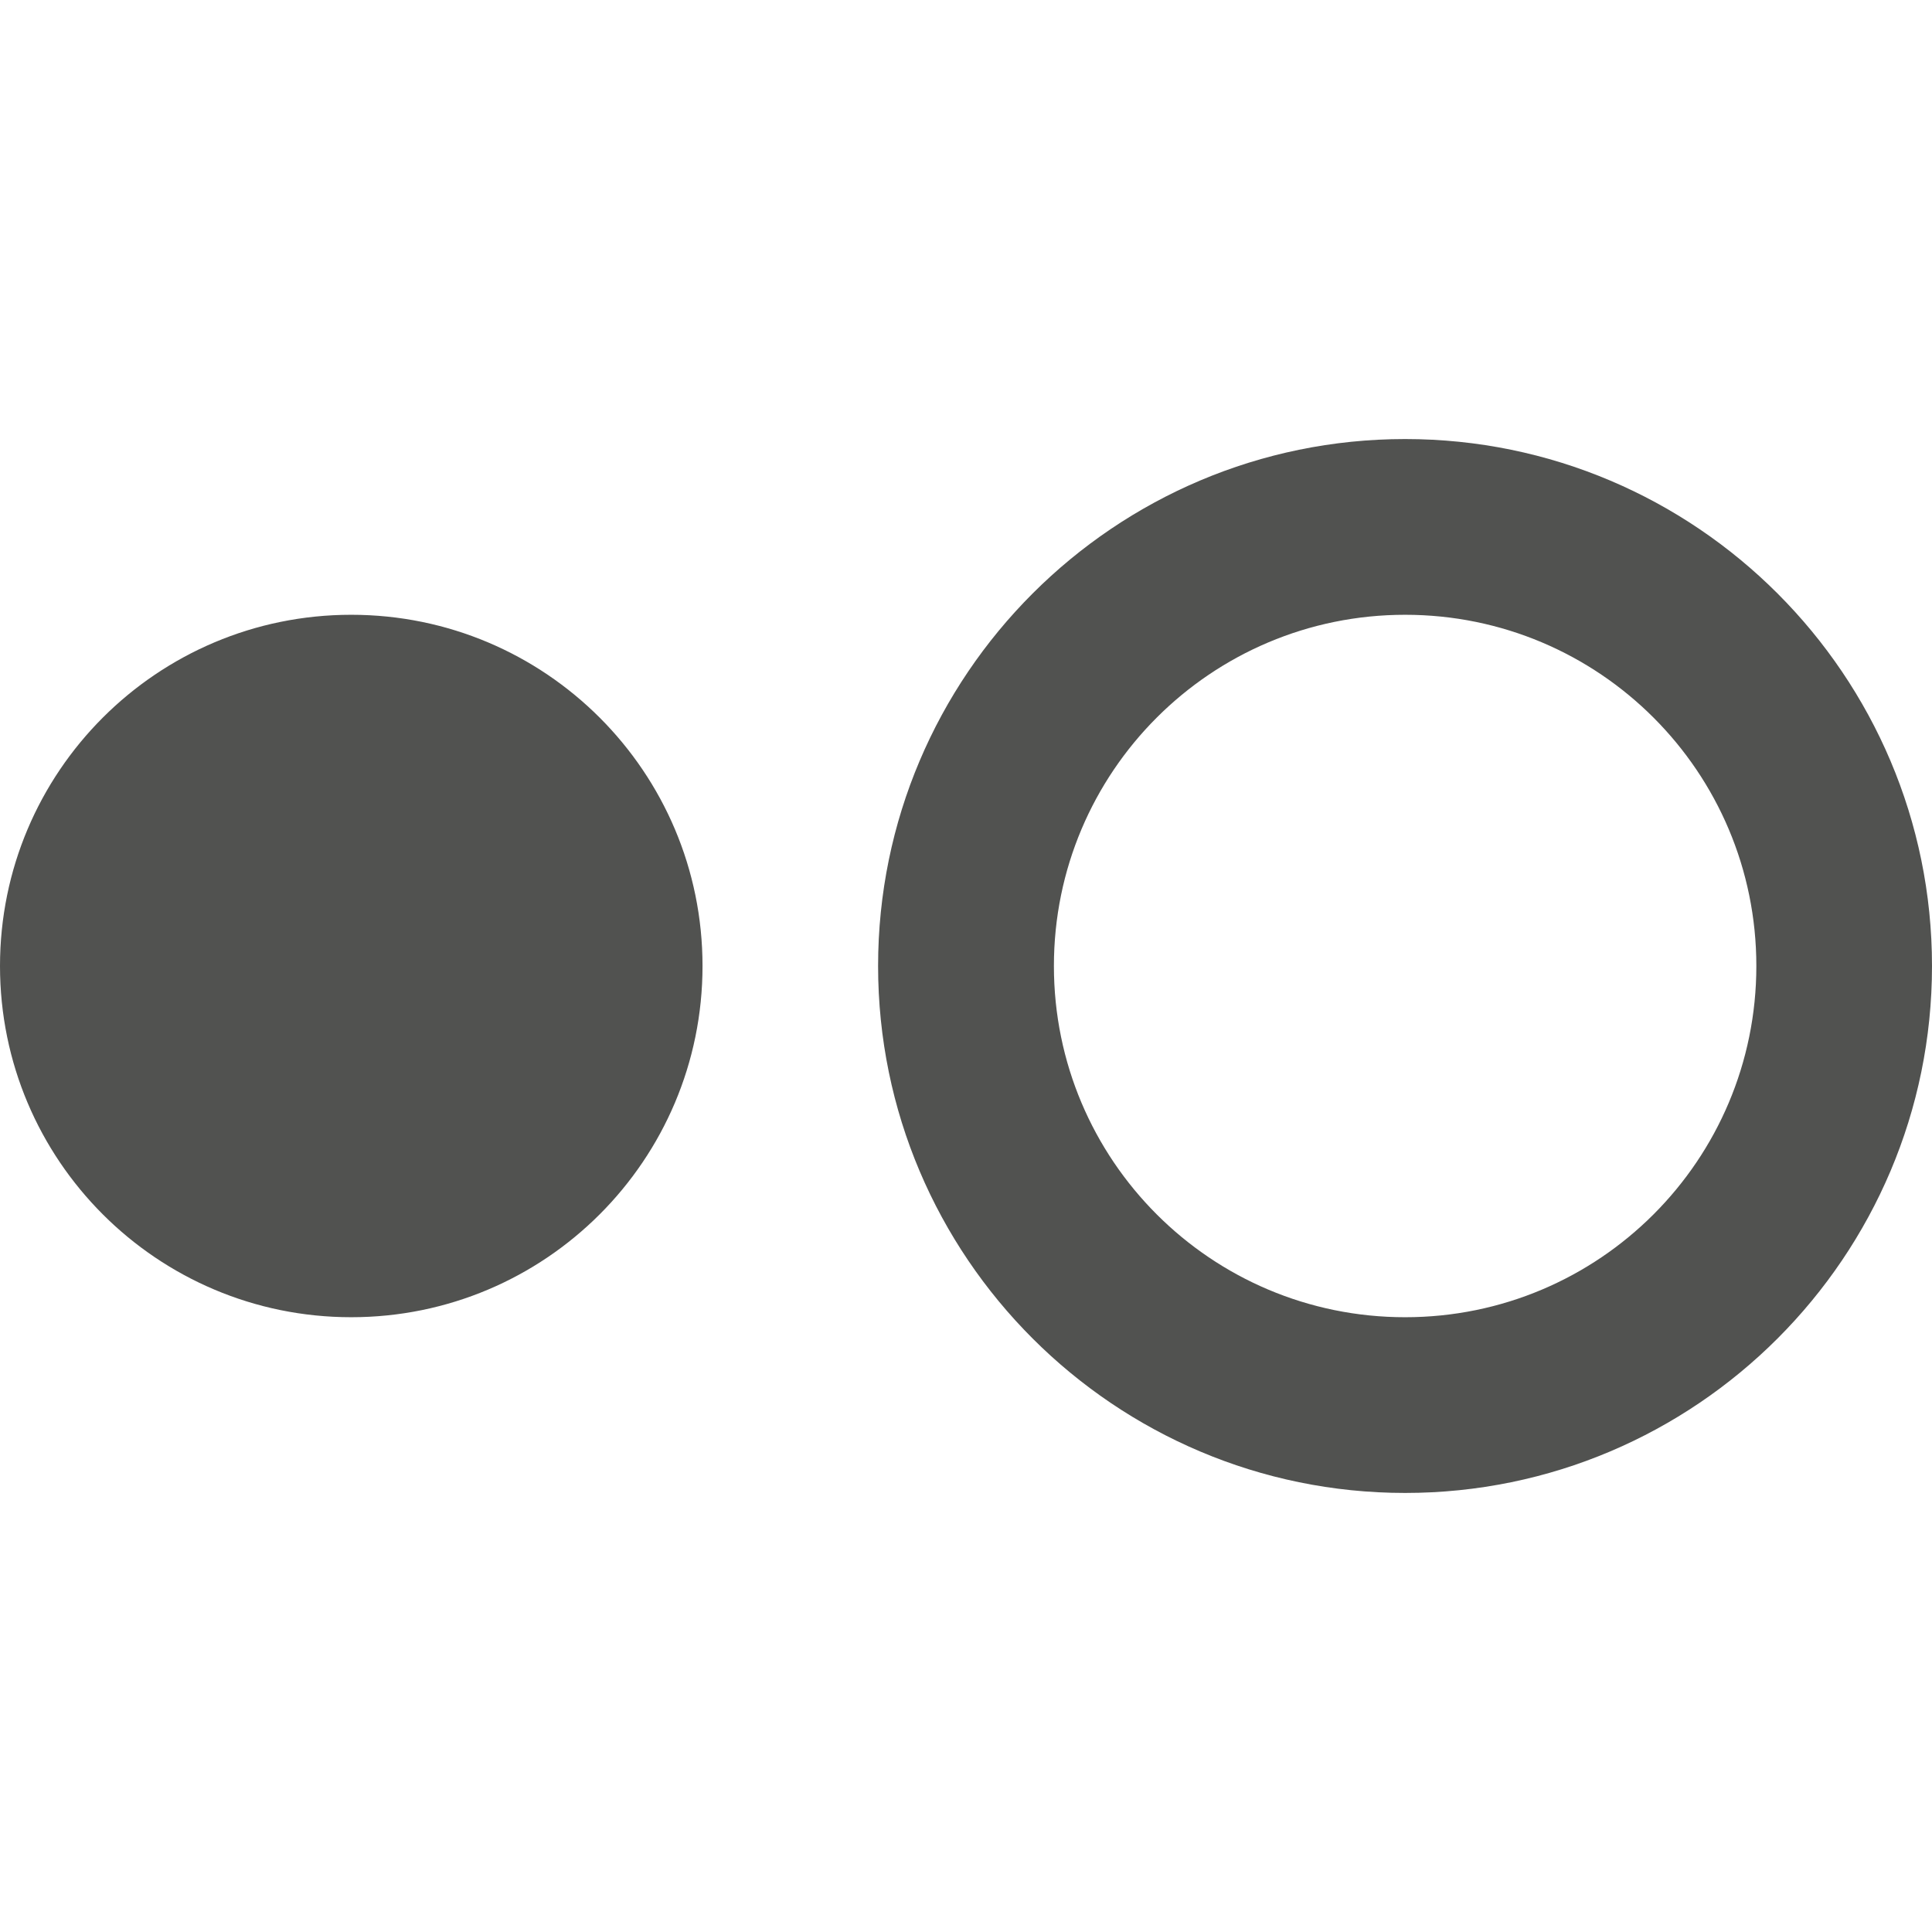 <?xml version="1.0" encoding="iso-8859-1"?>
<!-- Generator: Adobe Illustrator 18.1.1, SVG Export Plug-In . SVG Version: 6.00 Build 0)  -->
<svg xmlns="http://www.w3.org/2000/svg" xmlns:xlink="http://www.w3.org/1999/xlink" version="1.1" id="Capa_1" x="0px" y="0px" viewBox="0 0 525.153 525.153" style="enable-background:new 0 0 525.153 525.153;" xml:space="preserve" width="512px" height="512px">
<g>
	<path d="M95.468,167.108C42.712,167.108,0,209.82,0,262.576s42.712,95.468,95.468,95.468s95.49-42.712,95.49-95.468   S148.224,167.108,95.468,167.108z M381.939,119.341c-79.014,0-143.257,64.222-143.257,143.235s64.244,143.235,143.257,143.235   s143.213-64.222,143.213-143.235S460.953,119.341,381.939,119.341z M381.939,358.045c-52.756,0-95.468-42.712-95.468-95.468   s42.712-95.468,95.468-95.468s95.468,42.712,95.468,95.468S434.695,358.045,381.939,358.045z" fill="#515250"/>
</g>
<g>
</g>
<g>
</g>
<g>
</g>
<g>
</g>
<g>
</g>
<g>
</g>
<g>
</g>
<g>
</g>
<g>
</g>
<g>
</g>
<g>
</g>
<g>
</g>
<g>
</g>
<g>
</g>
<g>
</g>
</svg>
